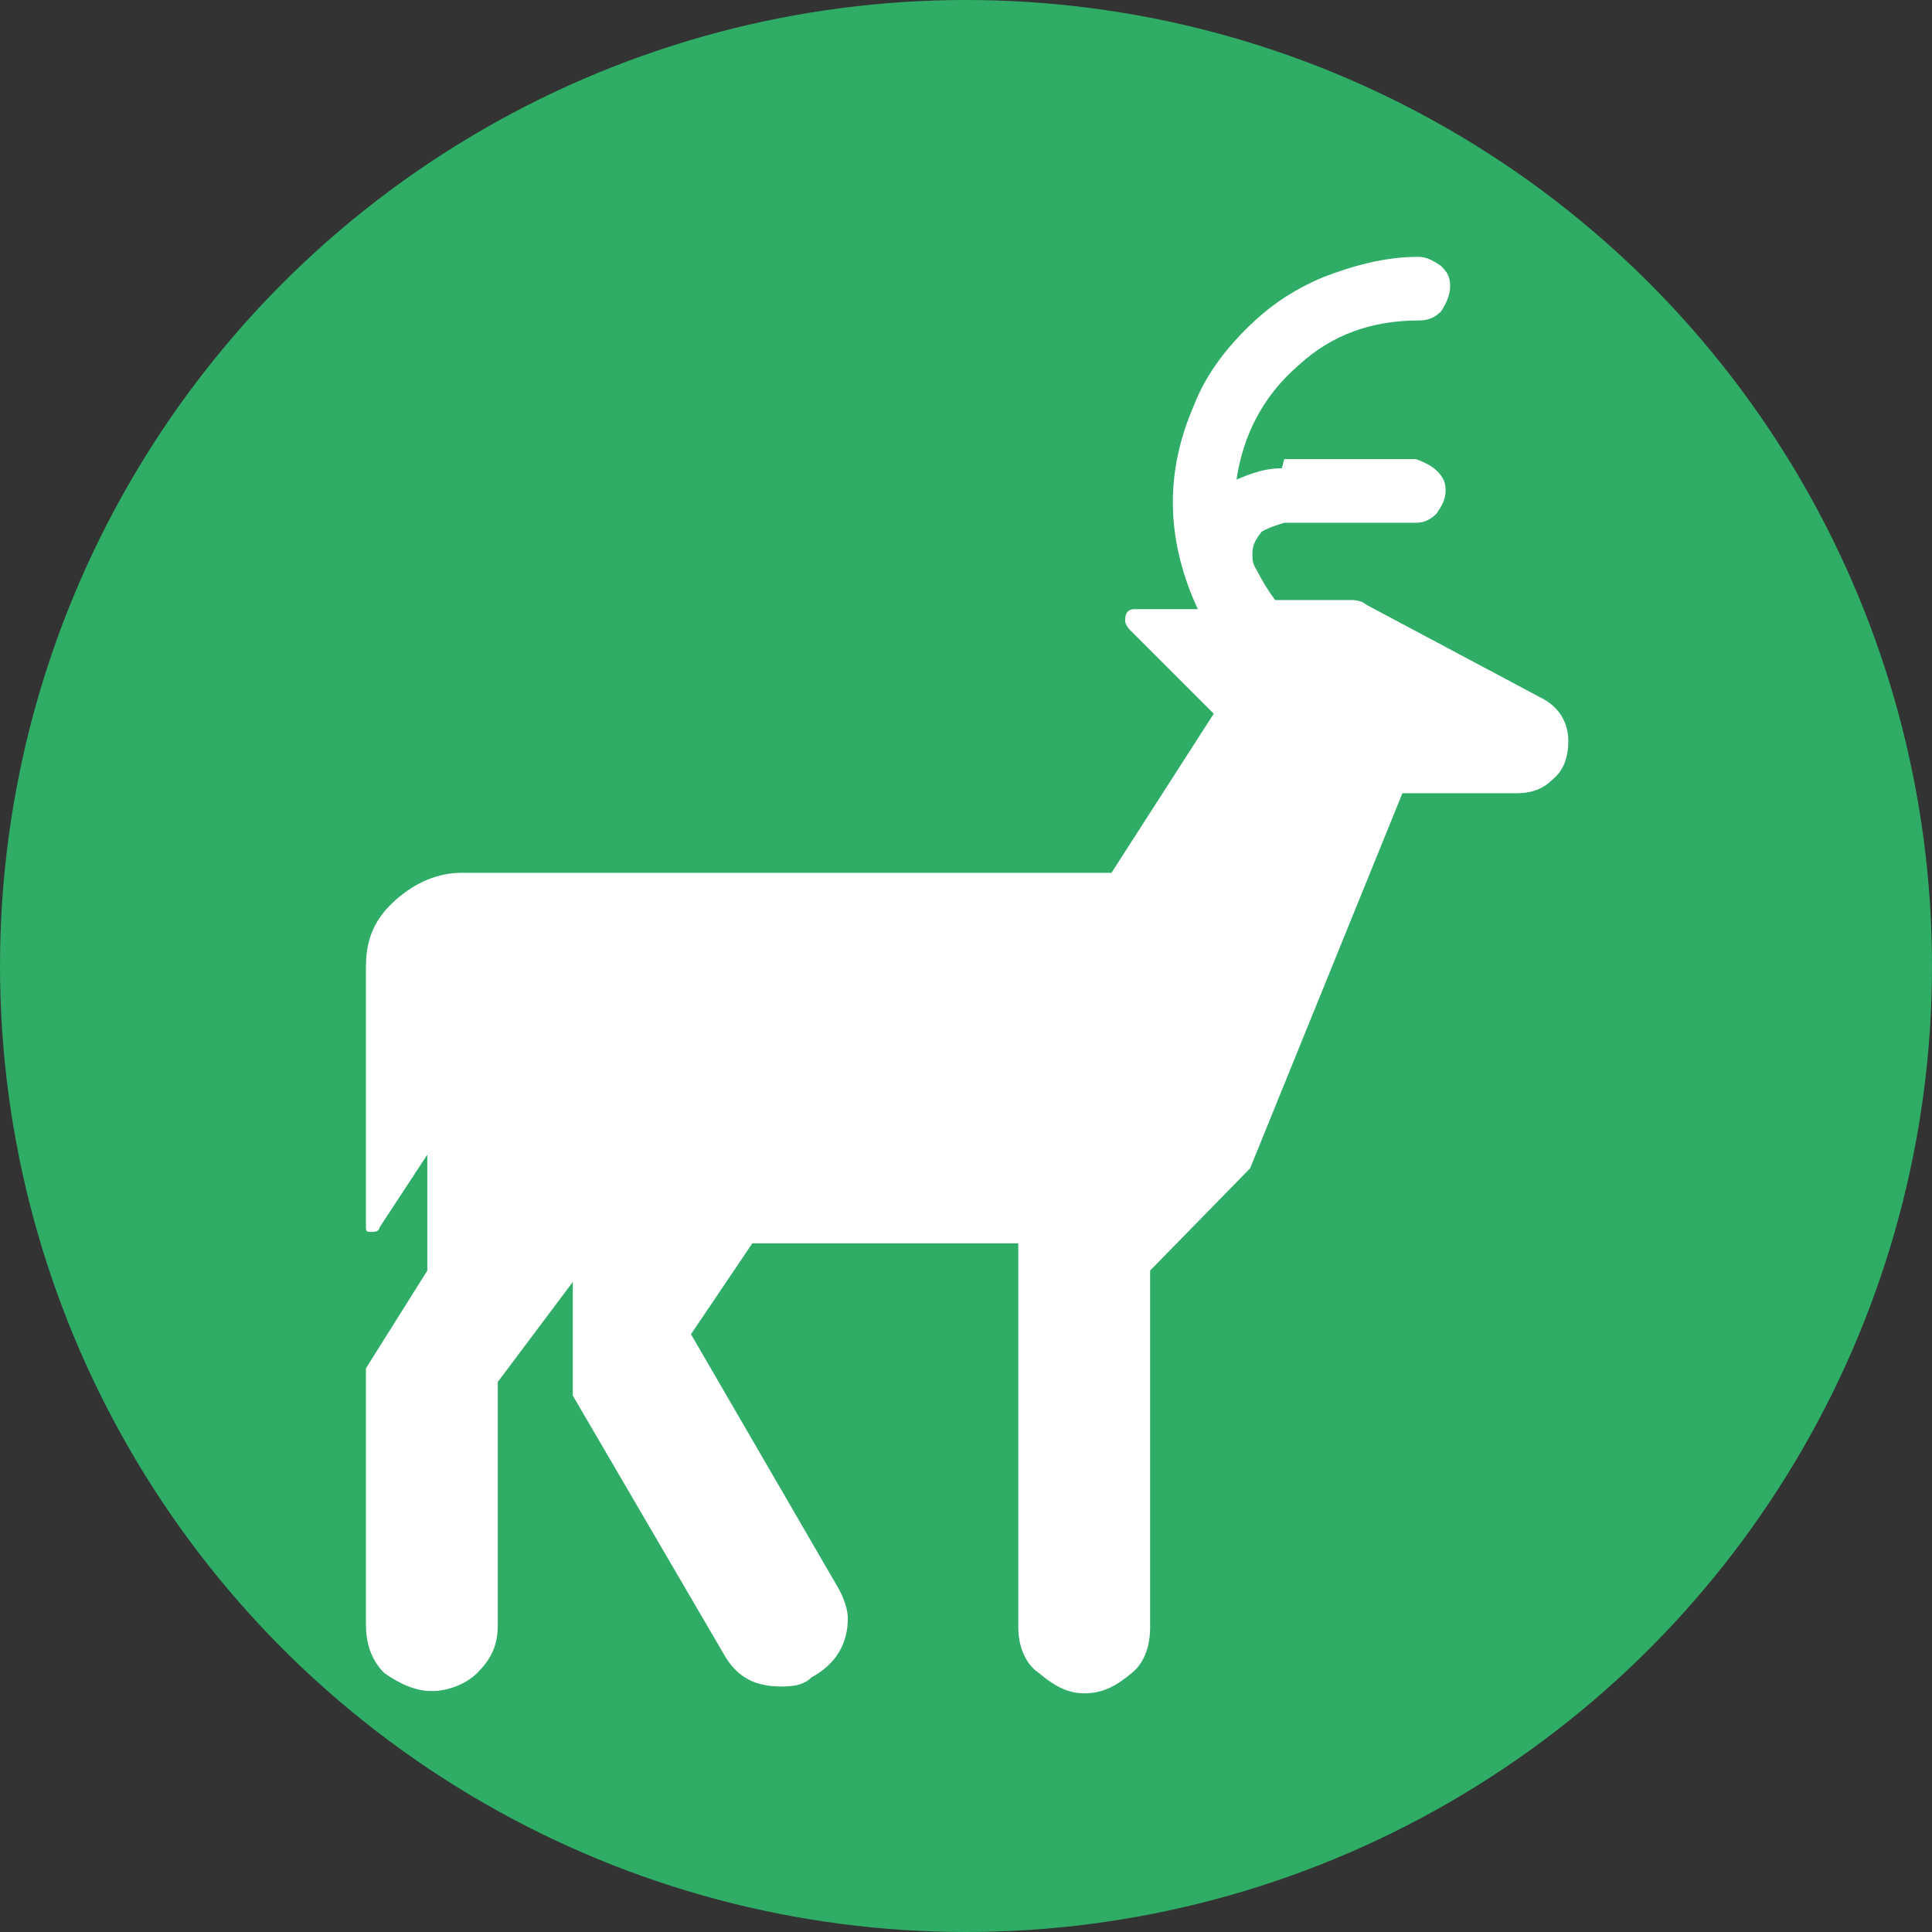 <?xml version="1.0" encoding="UTF-8"?><svg id="Livello_2" xmlns="http://www.w3.org/2000/svg" xmlns:xlink="http://www.w3.org/1999/xlink" viewBox="0 0 8.5 8.5"><rect x="0" y="0" width="8.5" height="8.5" fill="#333333" stroke="none"/><defs><style>.cls-1{fill:#2fac66;}.cls-2{fill:#fff;fill-rule:evenodd;}</style><symbol id="Fauna2022" viewBox="0 0 8.5 8.5"><g><g id="fauna"><circle class="cls-1" cx="4.25" cy="4.25" r="4.25"/></g><path class="cls-2" d="M5.65,2.02h.58s.06,.02,.09,.05c.03,.03,.04,.05,.04,.09s-.02,.07-.04,.1c-.03,.03-.06,.04-.09,.04h-.58s-.07,.02-.1,.04c-.03,.04-.04,.06-.04,.1,0,.02,0,.04,.02,.07,.02,.04,.05,.09,.08,.13h.34s.04,0,.06,.02l.77,.41c.08,.04,.12,.11,.12,.19,0,.07-.02,.13-.07,.17-.04,.04-.09,.06-.16,.06h-.5l-.67,1.65-.44,.45v1.57c0,.09-.03,.16-.08,.2-.06,.05-.12,.09-.21,.09-.08,0-.14-.04-.2-.09-.06-.04-.09-.12-.09-.2v-1.69h-1.17l-.27,.4,.65,1.12s.04,.07,.04,.13c0,.11-.05,.2-.16,.26-.03,.03-.07,.04-.13,.04-.12,0-.2-.04-.26-.15l-.66-1.13v-.5l-.33,.44v1.07c0,.09-.03,.15-.09,.21-.05,.05-.13,.08-.2,.08s-.14-.03-.21-.08c-.05-.05-.08-.12-.08-.21v-1.13l.27-.43v-.51l-.21,.32s0,.02-.03,.02-.03,0-.03-.03v-1.14c0-.12,.04-.21,.13-.29,.09-.08,.19-.12,.29-.12h2.86l.45-.7-.37-.37s-.02-.02-.02-.04c0-.04,.02-.05,.04-.05h.28c-.07-.15-.11-.31-.11-.47,0-.14,.03-.28,.09-.42,.05-.13,.13-.24,.23-.34,.1-.1,.2-.17,.34-.23,.13-.05,.27-.09,.42-.09,.04,0,.07,.02,.1,.04,.03,.03,.04,.05,.04,.09,0,.04-.02,.08-.04,.11-.03,.03-.06,.04-.1,.04-.2,0-.38,.06-.53,.2-.15,.13-.24,.3-.27,.5,.07-.03,.13-.05,.2-.05"/></g></symbol></defs><g id="SIMBOLI"><use width="8.5" height="8.5" xlink:href="#Fauna2022"/></g></svg>